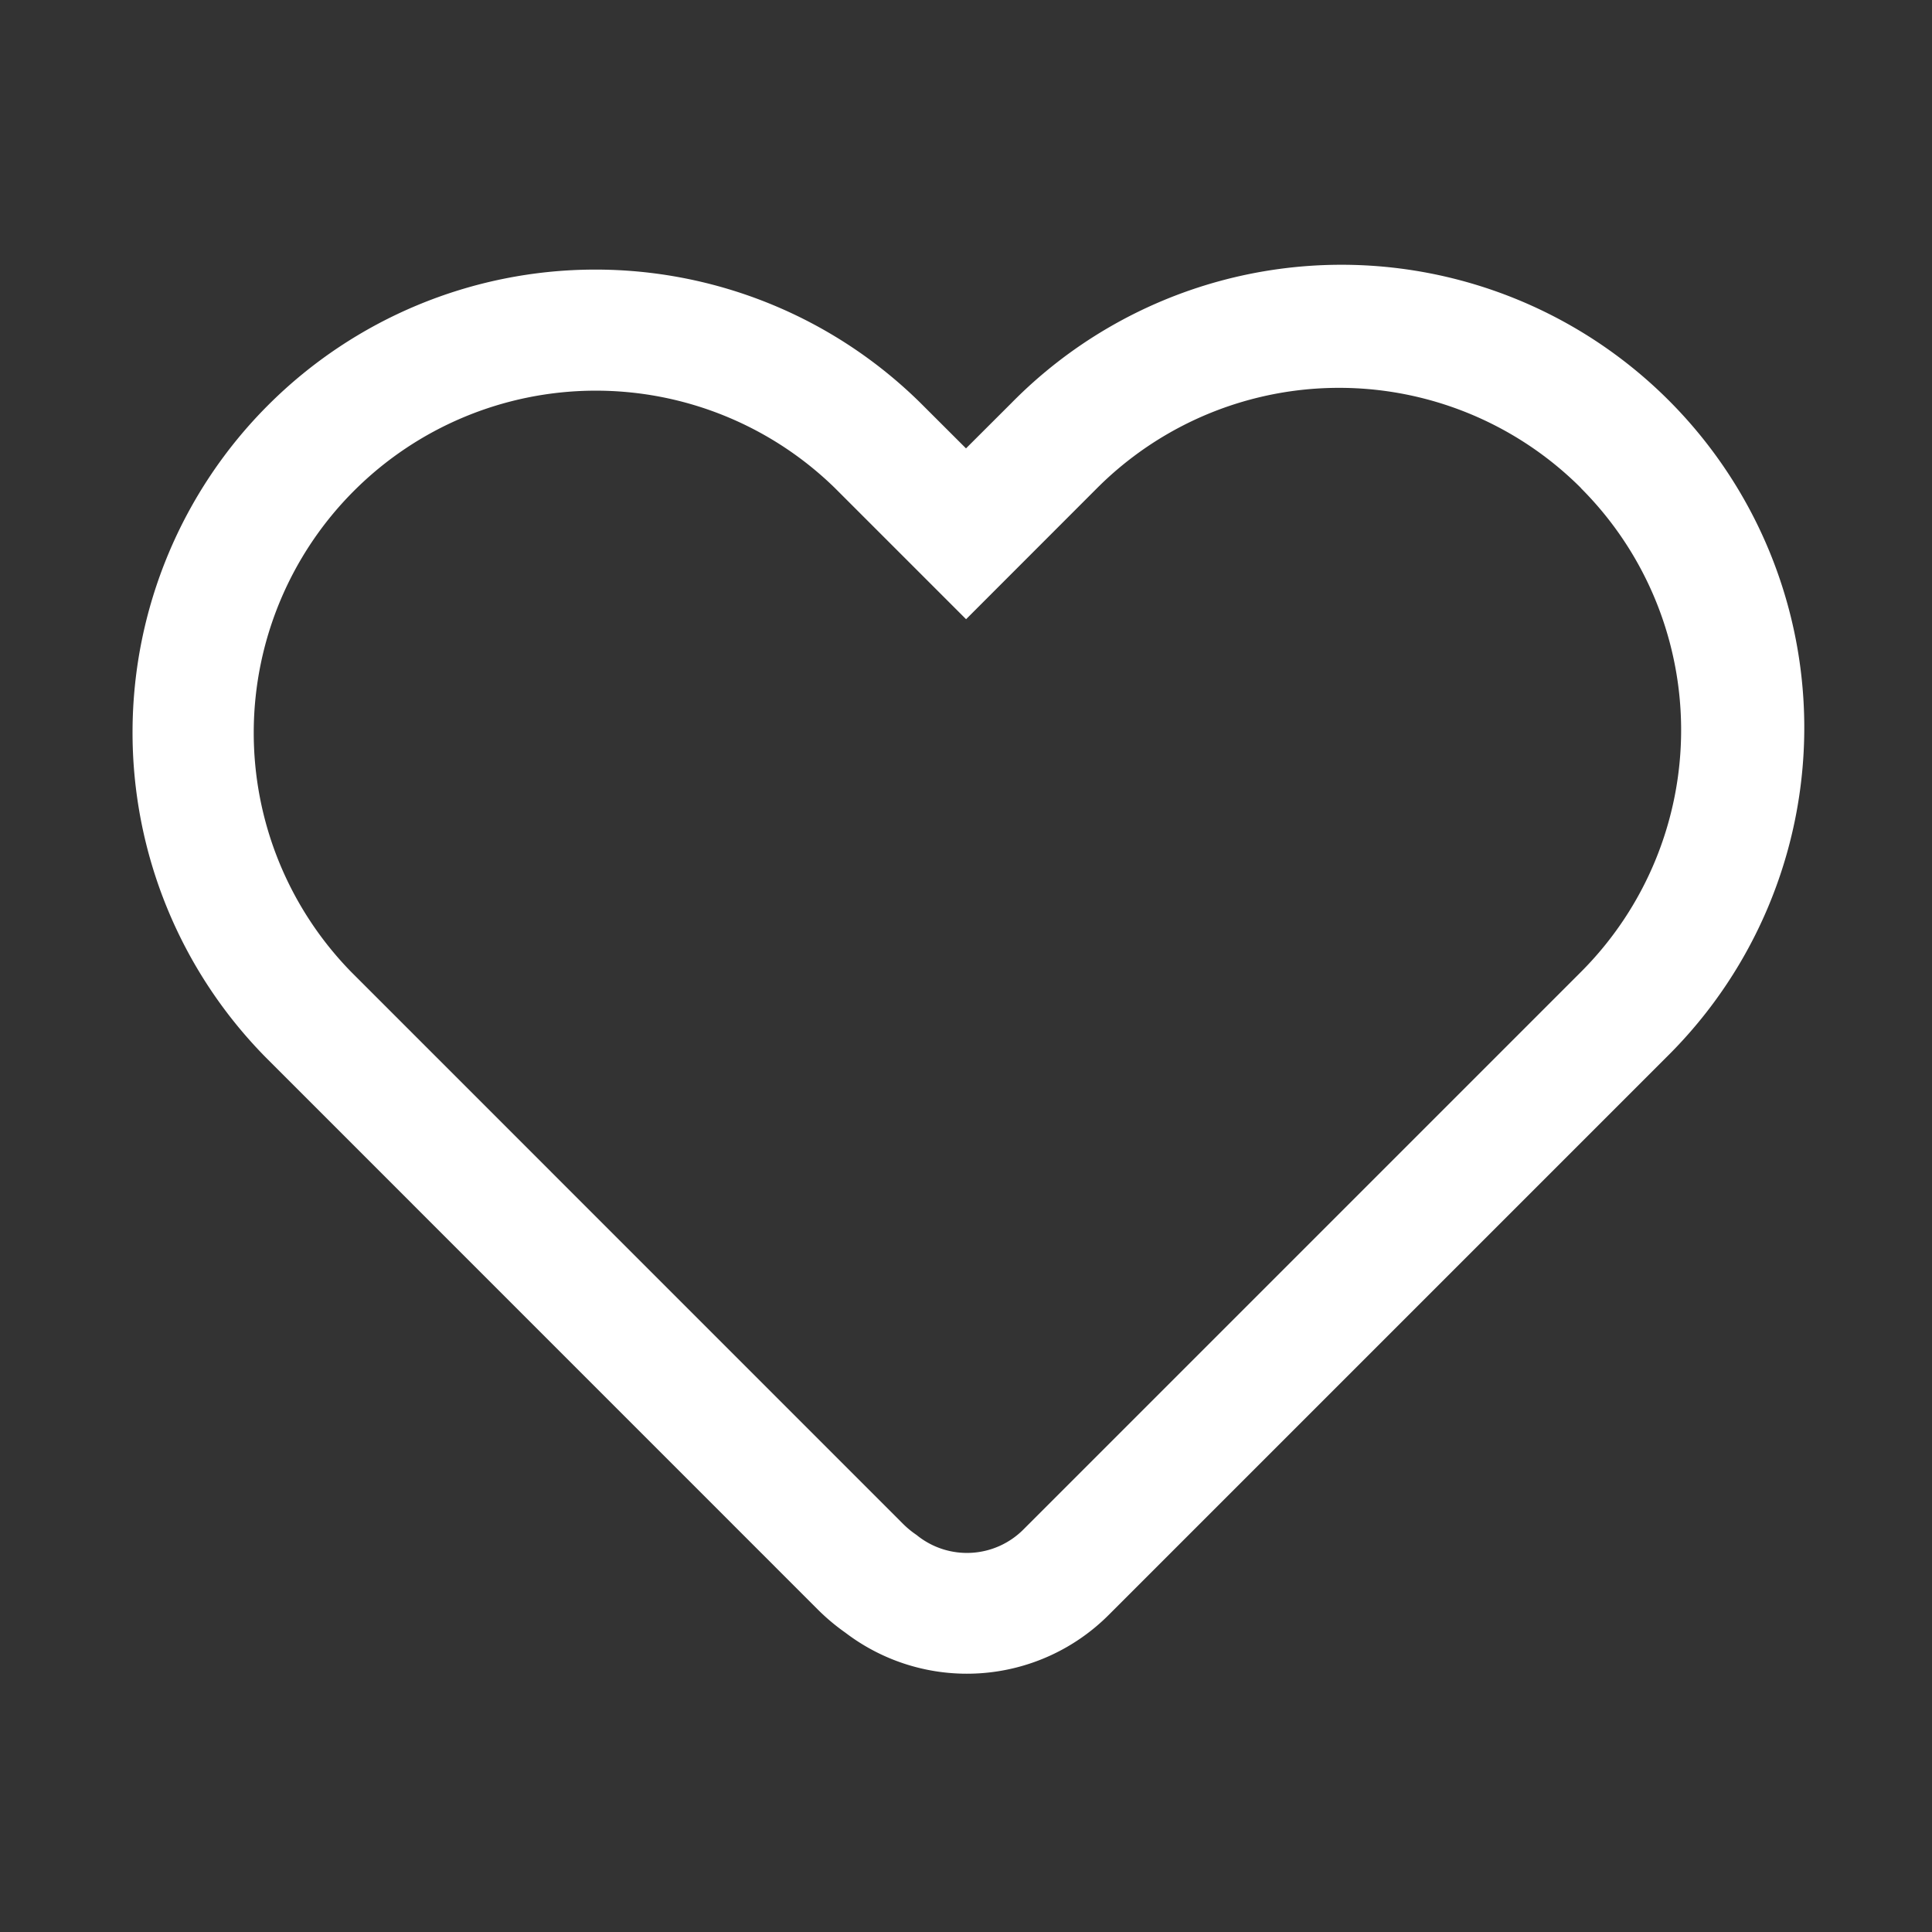 <svg xmlns="http://www.w3.org/2000/svg" width="32" height="32" fill="none" viewBox="0 0 24 24"><rect x="0" y="0" width="24" height="24" fill="#333333" stroke="none"/><path fill="#fff" fill-rule="evenodd" d="M19.64 6.063a4.25 4.25 0 0 0-6.011 0l-1.628 1.629-1.629-1.629a4.25 4.25 0 0 0-6.01 6.01l6.858 6.859q.073.072.153.127l.017.012.016.013A.99.99 0 0 0 12.713 19l6.926-6.926a4.25 4.25 0 0 0 0-6.01m-7.072-1.06a5.75 5.75 0 1 1 8.132 8.131l-6.927 6.927a2.49 2.49 0 0 1-3.27.22 2.6 2.6 0 0 1-.343-.288L3.3 13.134a5.75 5.75 0 0 1 8.132-8.131l.568.567z" clip-rule="evenodd"></path></svg>